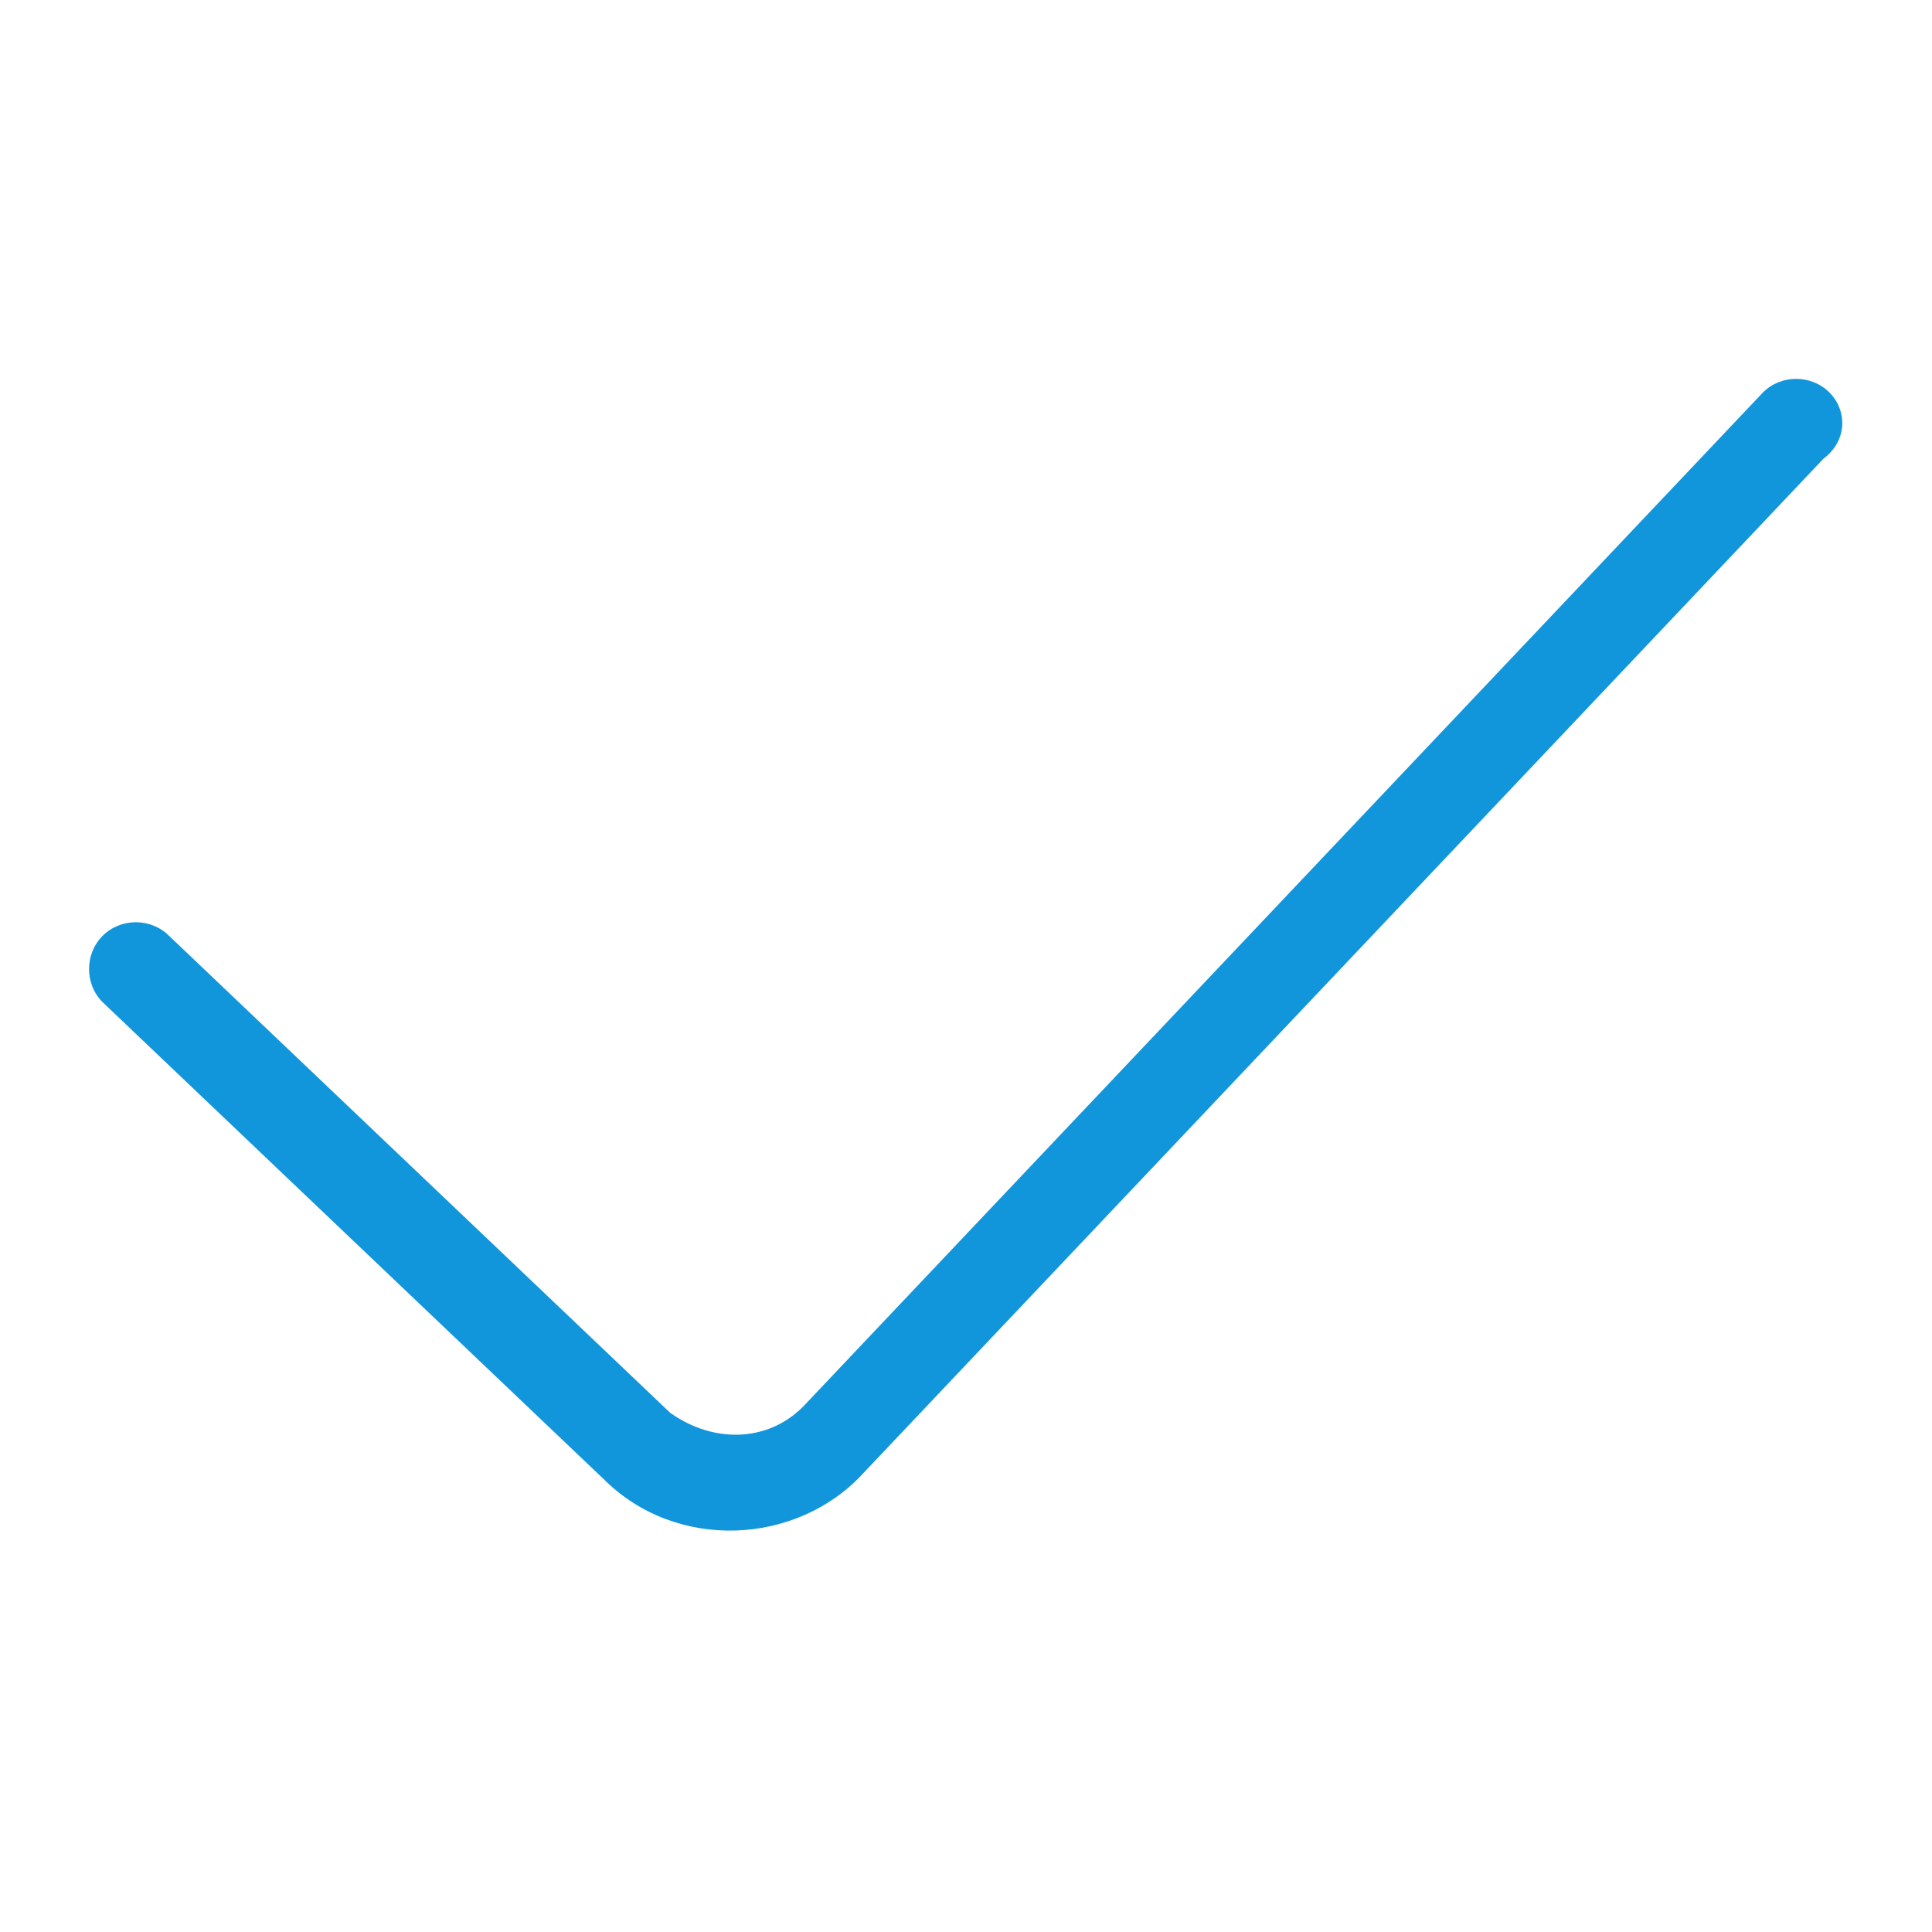<?xml version="1.0" standalone="no"?><!DOCTYPE svg PUBLIC "-//W3C//DTD SVG 1.1//EN" "http://www.w3.org/Graphics/SVG/1.1/DTD/svg11.dtd"><svg t="1694249730345" class="icon" viewBox="0 0 1024 1024" version="1.1" xmlns="http://www.w3.org/2000/svg" p-id="6799" data-darkreader-inline-fill="" xmlns:xlink="http://www.w3.org/1999/xlink" width="32" height="32"><path d="M969.6 208c-9.6-9.6-25.6-9.6-35.2 0l-508.8 537.6c-19.2 19.2-48 19.2-70.4 3.2l-265.6-252.8c-9.6-9.6-25.6-9.6-35.2 0-9.6 9.6-9.6 25.6 0 35.2l265.6 252.8c38.4 38.4 102.4 35.2 137.6-3.2l508.8-537.6C979.2 233.6 979.2 217.6 969.6 208z" p-id="6800" fill="#1296db" data-darkreader-inline-fill="" style="--darkreader-inline-fill: #0e78af;"></path></svg>